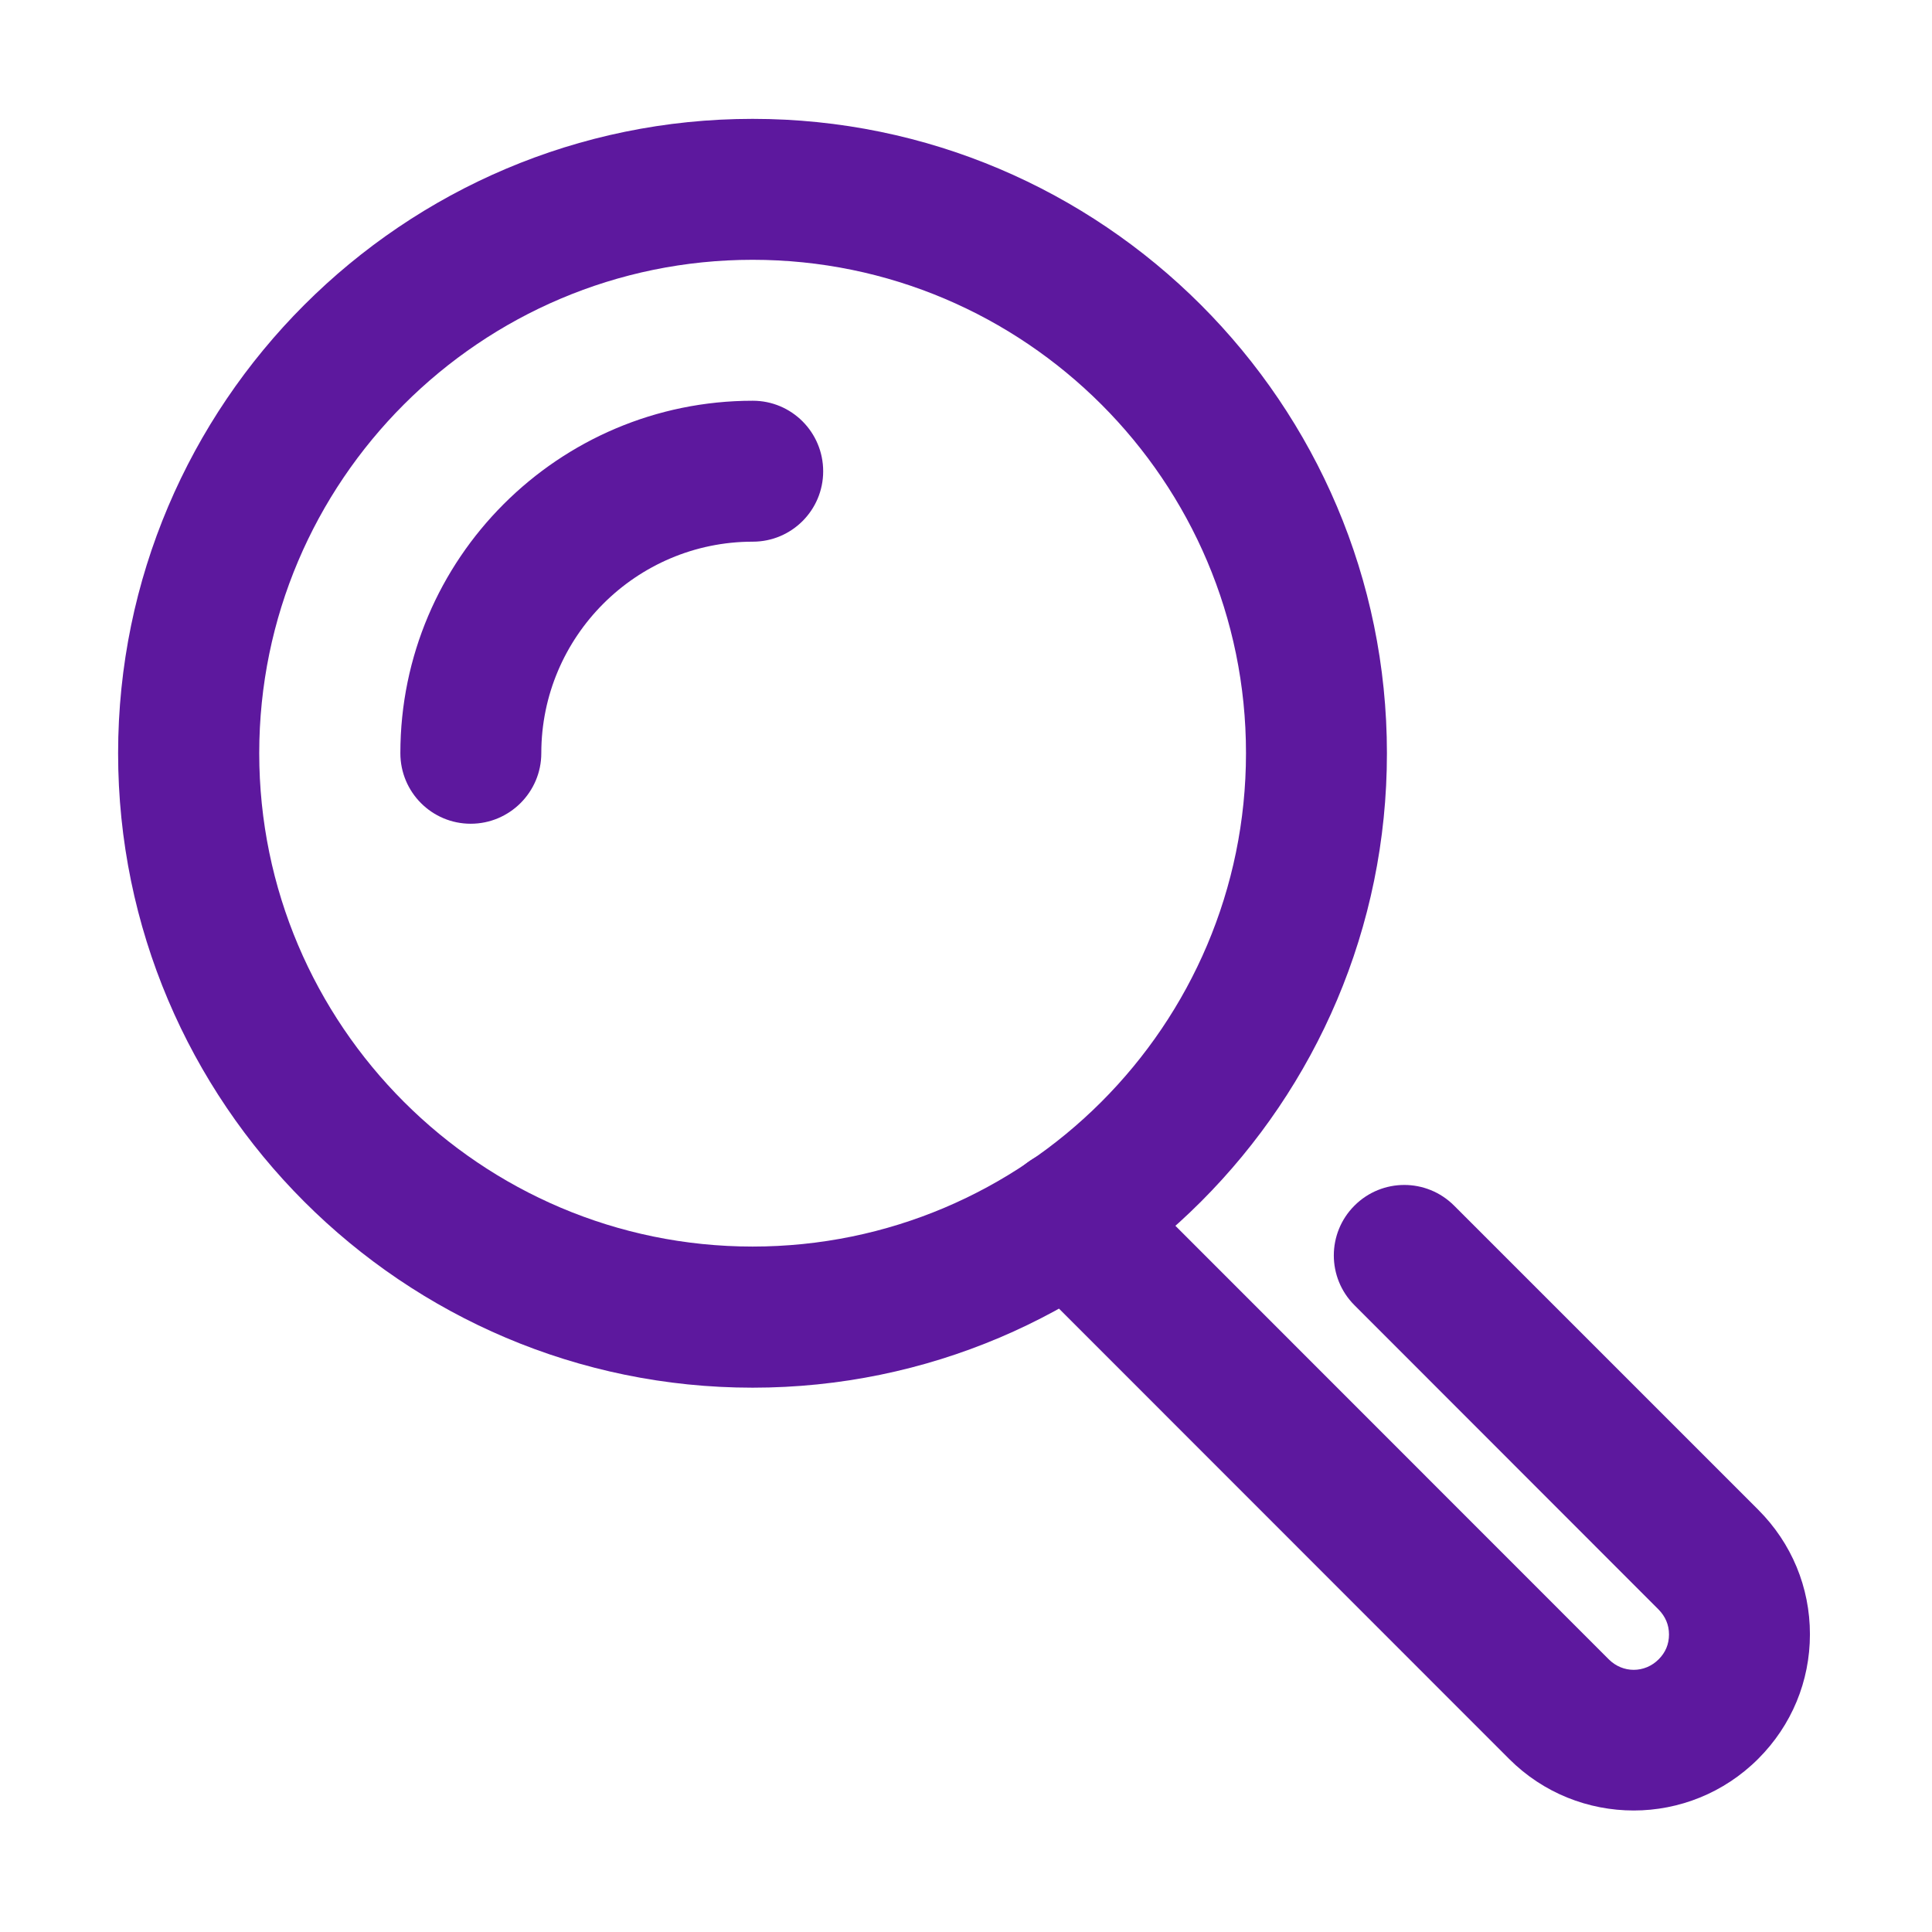 <svg class="svg-icon" style="width: 1em; height: 1em;vertical-align: middle;fill: currentColor;overflow: hidden;" viewBox="0 0 1024 1024" version="1.1" xmlns="http://www.w3.org/2000/svg"><path d="M398.9 735.5c-185.4 0-336.3-150.9-336.3-336.3C62.7 213.9 213.5 63 398.9 63s336.2 150.9 336.2 336.2c0.1 185.4-150.8 336.3-336.2 336.3m0-597.8c-144.2 0-261.5 117.3-261.5 261.5s117.4 261.5 261.5 261.5c144.2 0 261.5-117.3 261.5-261.5 0.1-144.2-117.3-261.5-261.5-261.5" fill="#5d189e" /><path d="M865.9 959.6c-23.9 0-47.8-9.1-66-27.3L540.3 672.6c-14.6-14.6-14.6-38.3 0-52.8 14.6-14.6 38.2-14.6 52.8 0l259.6 259.7c7.4 7.4 19 7.4 26.4 0 3.7-3.7 5.5-8.1 5.5-13.2s-1.9-9.5-5.5-13.2L717.9 691.8c-14.6-14.6-14.6-38.2 0-52.8 14.6-14.6 38.2-14.6 52.8 0l161.2 161.2c17.7 17.7 27.4 41.1 27.4 66s-9.7 48.3-27.4 66c-18.2 18.2-42.1 27.4-66 27.4M249.5 436.6c-20.6 0-37.3-16.7-37.3-37.4 0-103 83.8-186.8 186.8-186.8 20.6 0 37.3 16.7 37.3 37.4 0 20.6-16.7 37.3-37.3 37.3-61.8 0-112.1 50.3-112.1 112.1 0 20.6-16.8 37.4-37.4 37.4" fill="#5d189e" /></svg>
